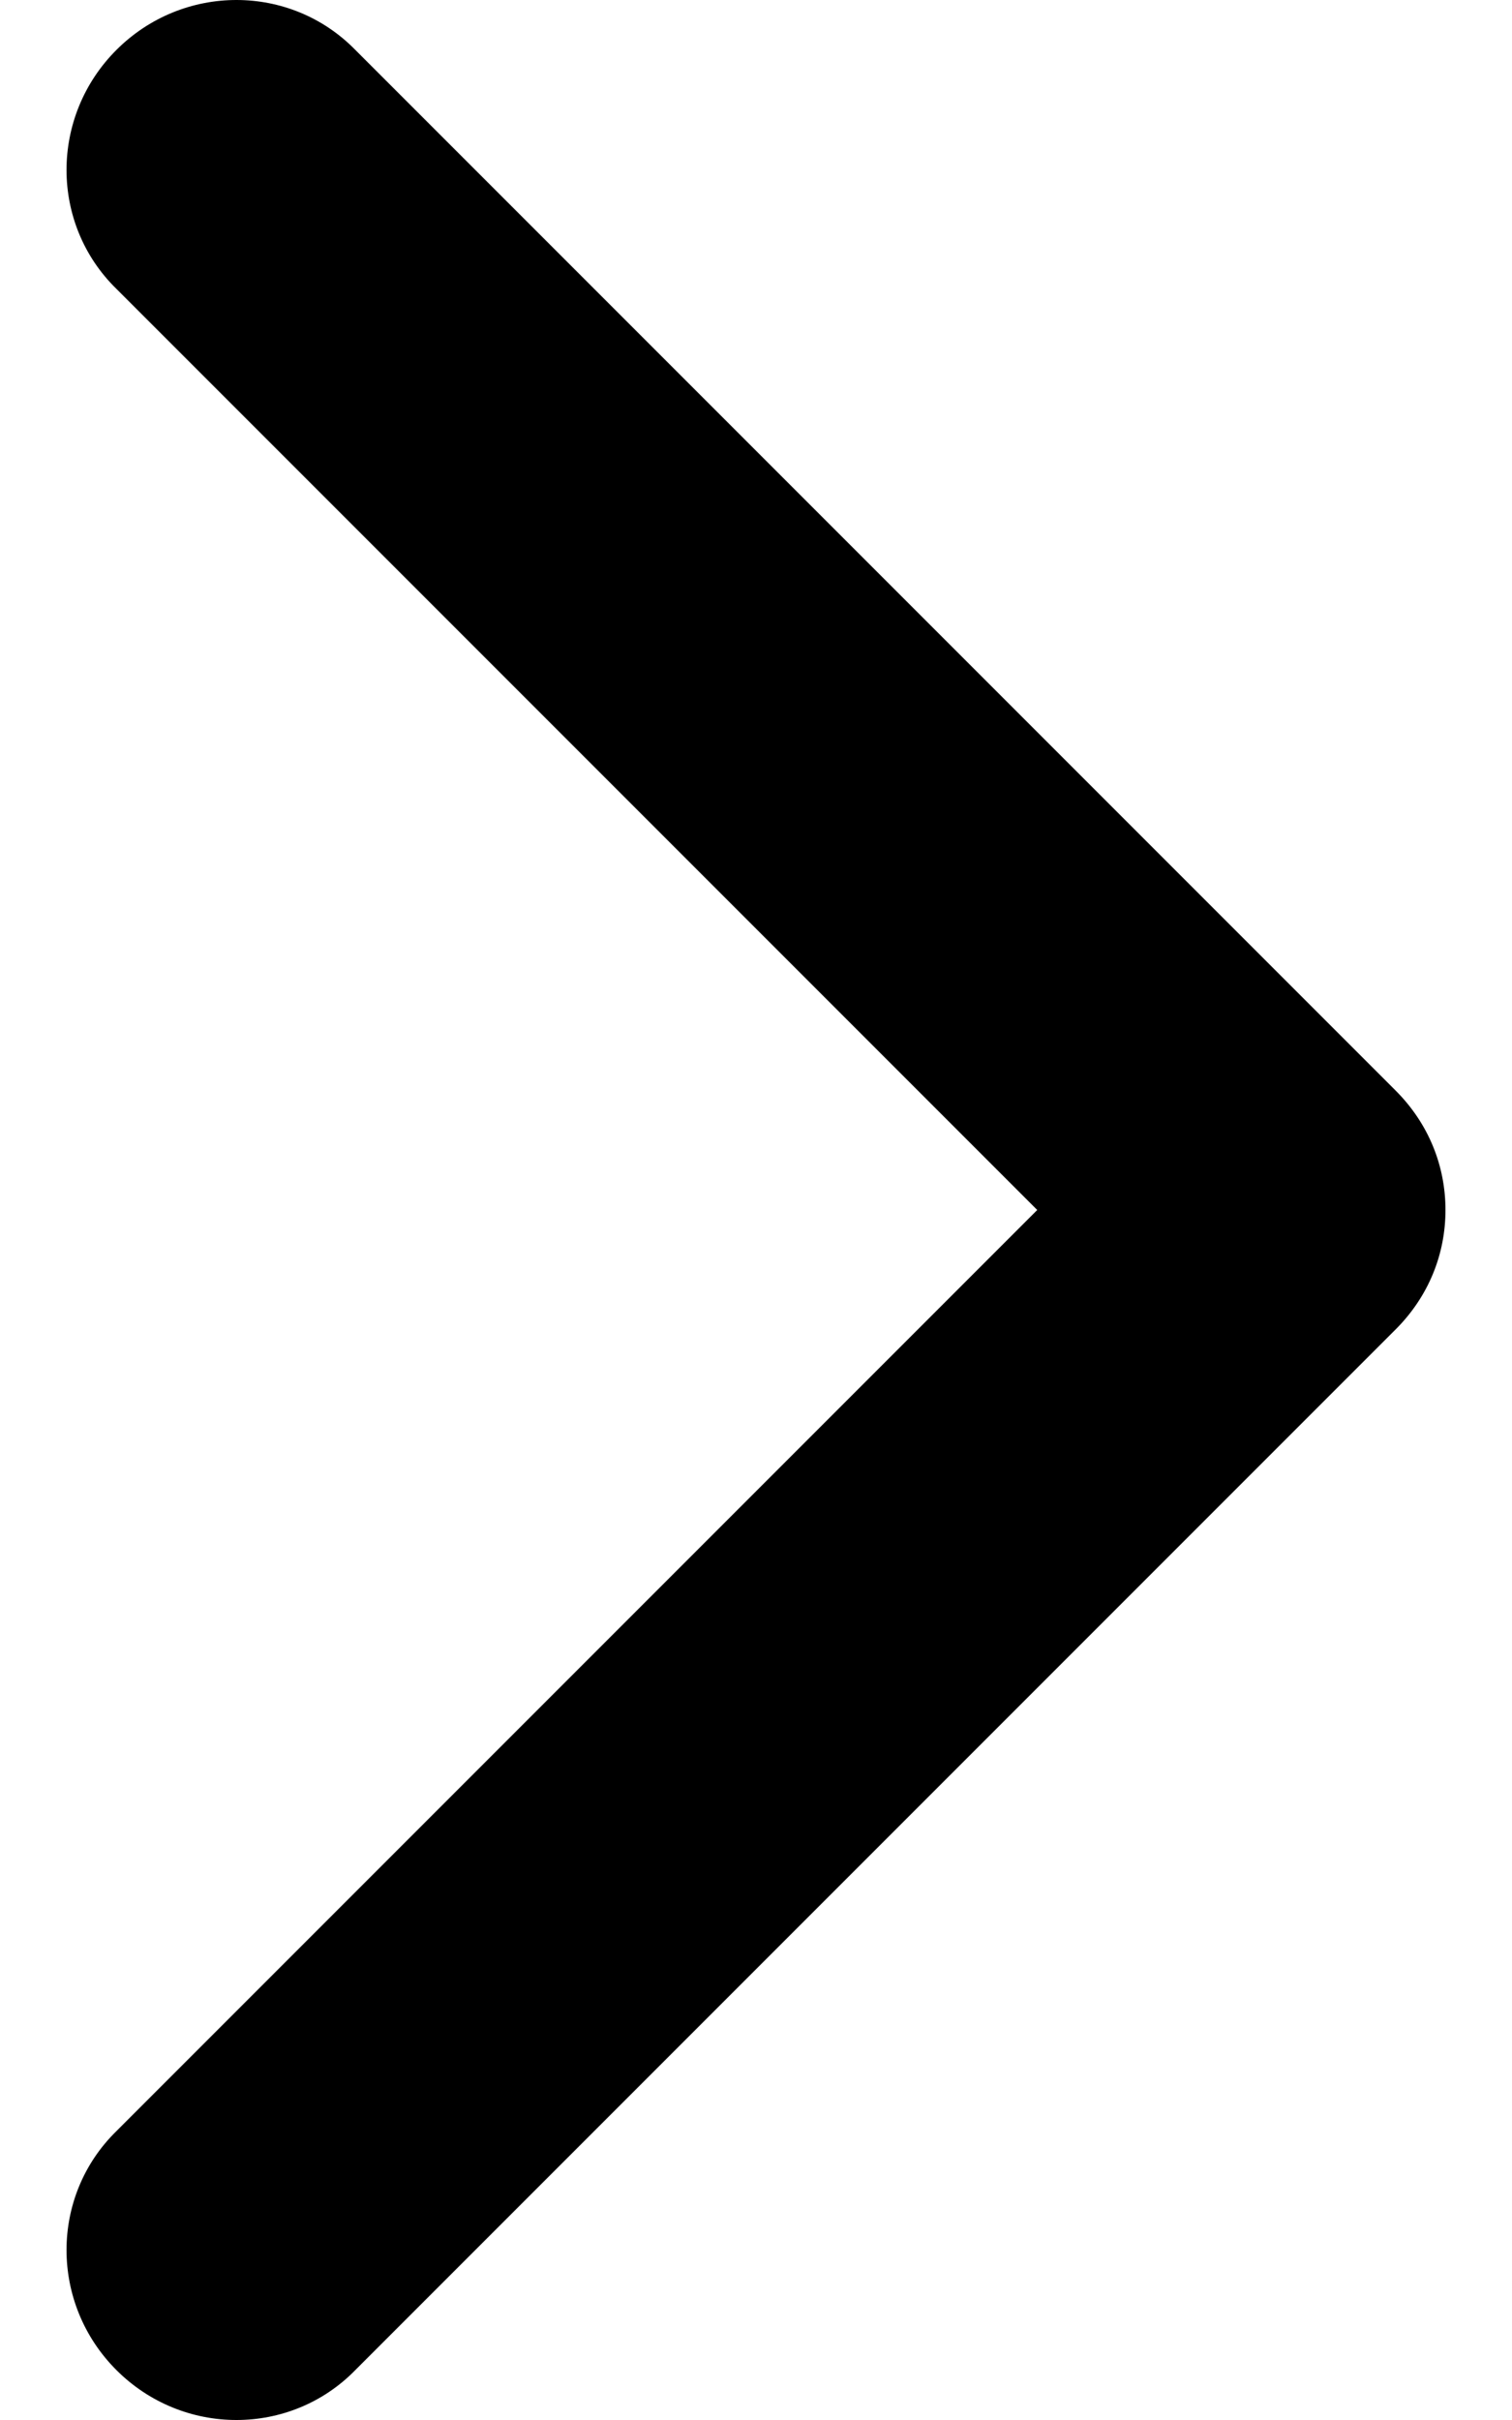 <svg xmlns="http://www.w3.org/2000/svg" viewBox="0 0 10 16" width="10" height="16">
	<style>
		tspan { white-space:pre }
		.shp0 { fill: #000000 } 
	</style>
	<path id="Layer" class="shp0" d="M9.56 8C9.56 8.29 9.45 8.57 9.23 8.79L2.35 15.67C1.92 16.11 1.21 16.11 0.77 15.67C0.33 15.23 0.33 14.52 0.77 14.09L6.86 8L0.77 1.91C0.33 1.48 0.33 0.77 0.77 0.33C1.21 -0.11 1.92 -0.11 2.35 0.33L9.23 7.21C9.45 7.43 9.56 7.71 9.56 8Z" />
</svg>